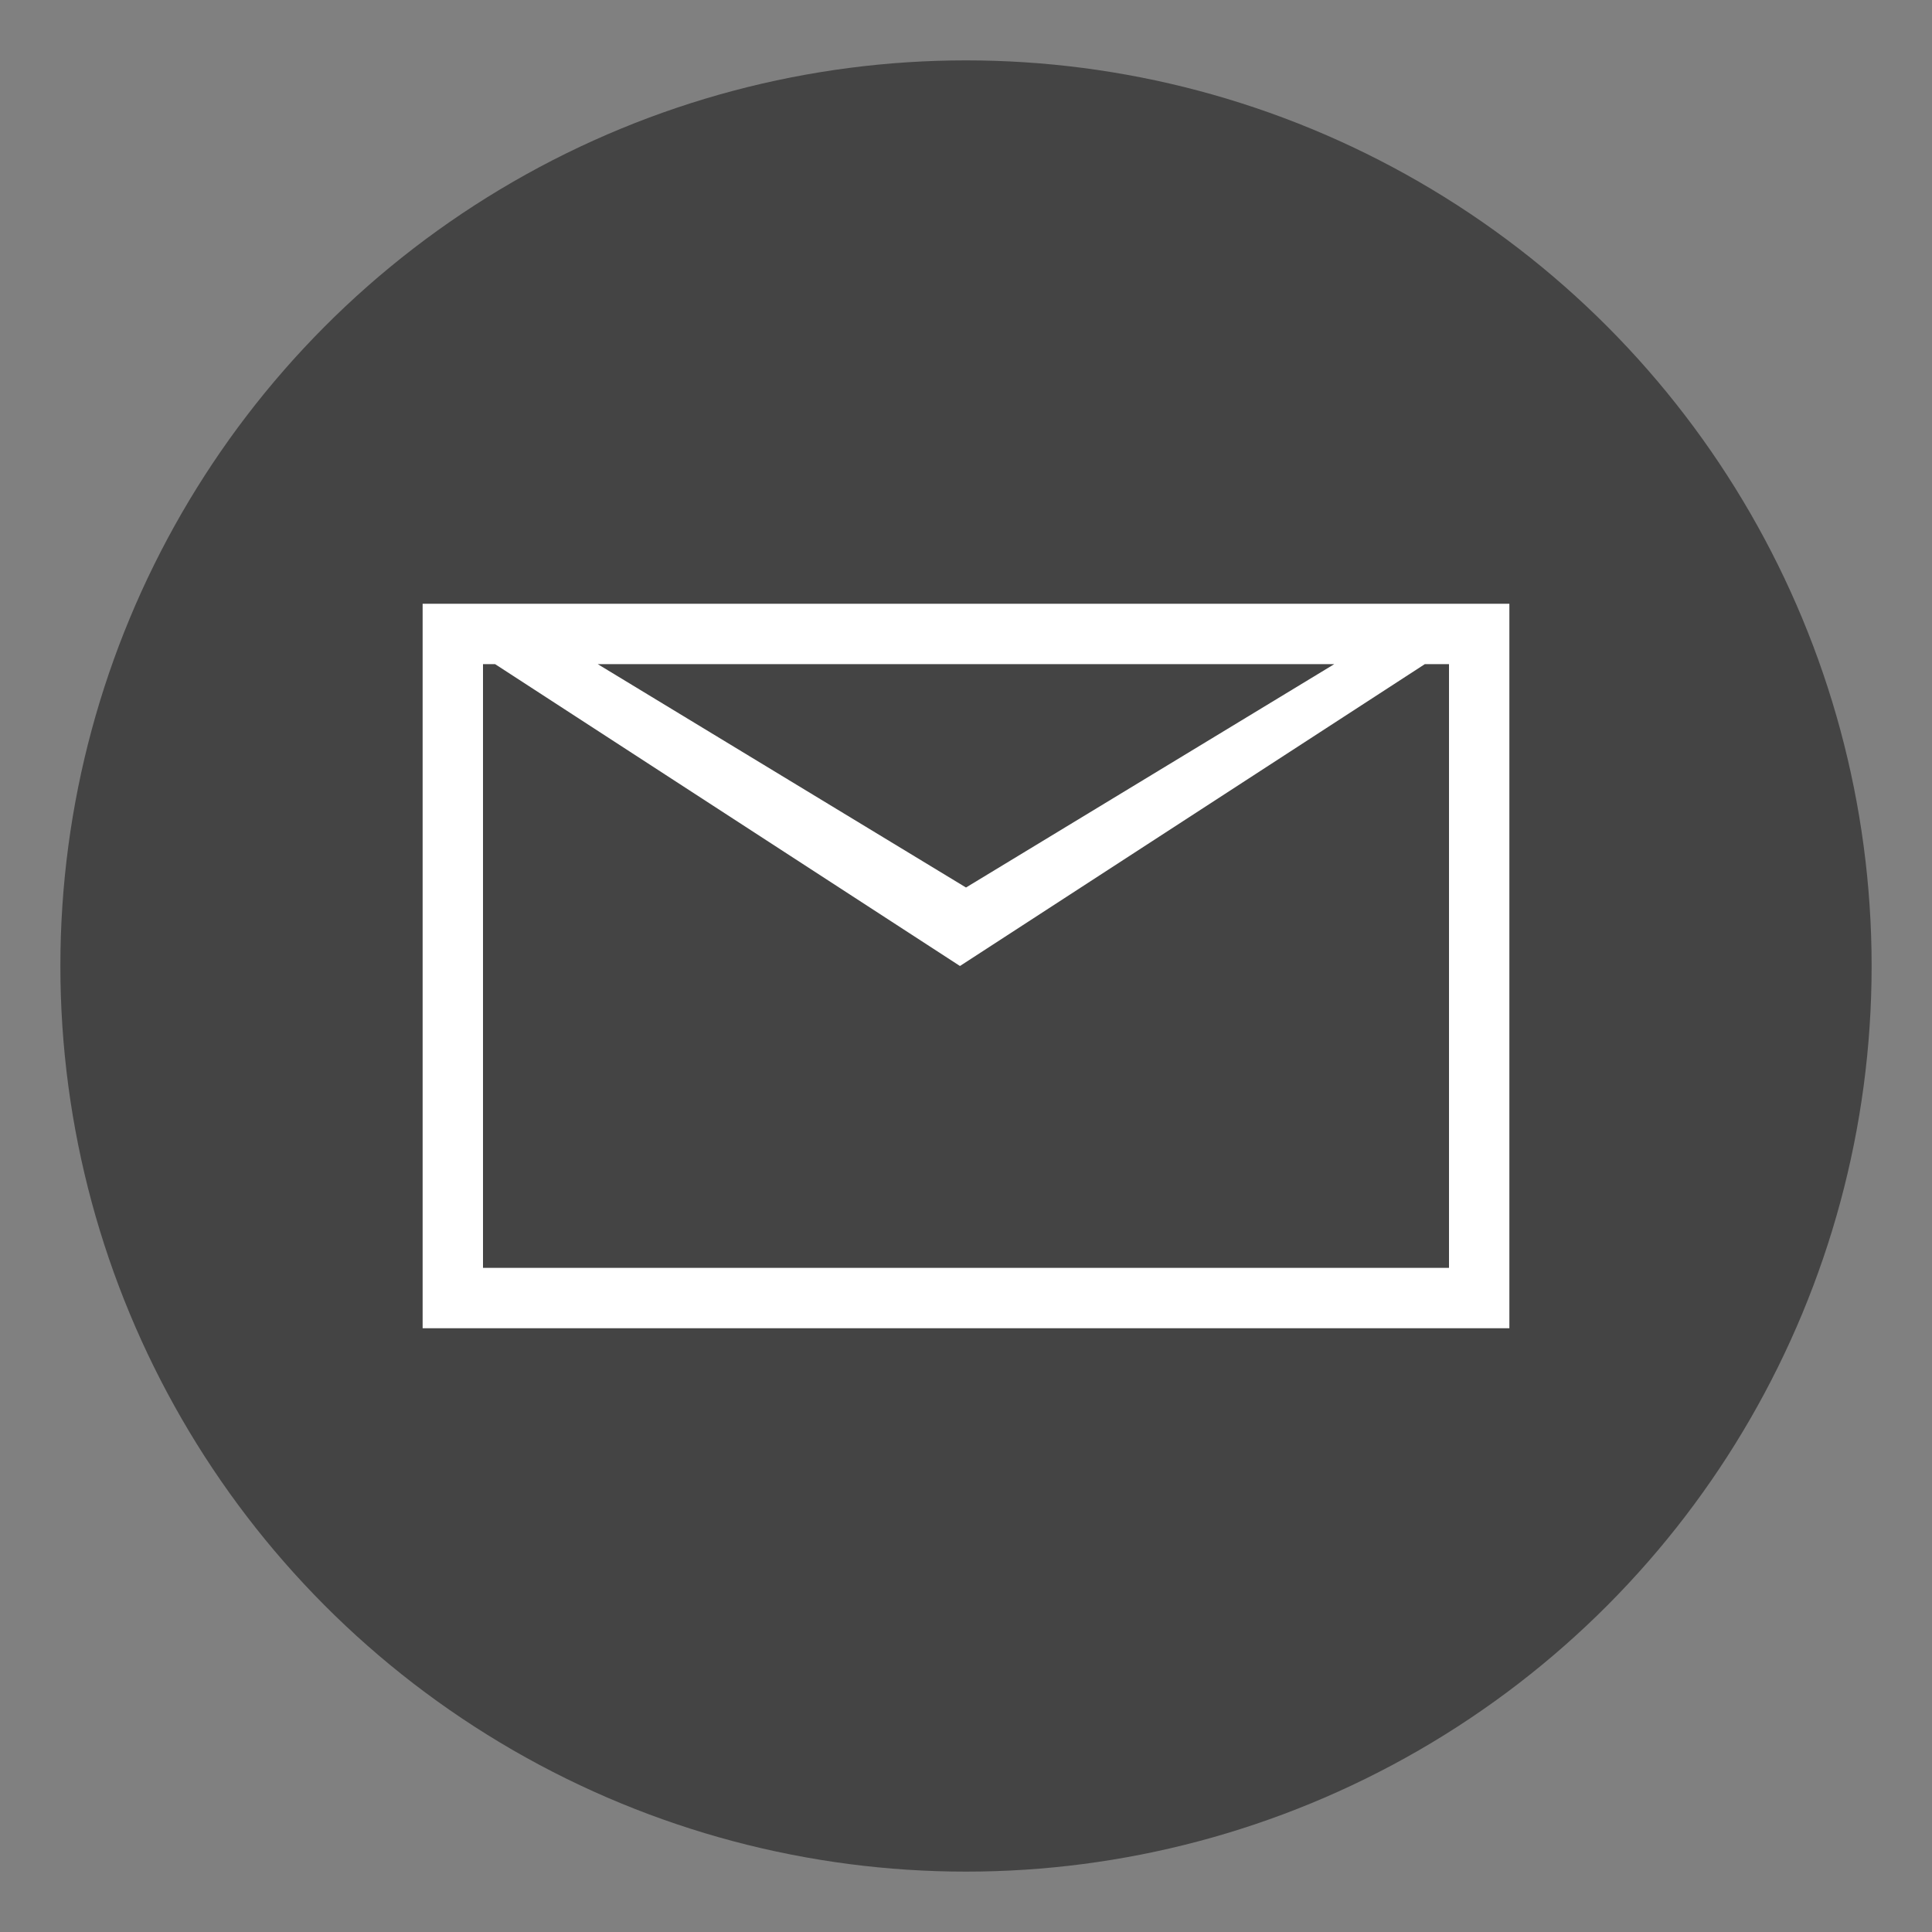 <?xml version="1.0" encoding="utf-8"?>
<!-- Generator: Adobe Illustrator 22.0.1, SVG Export Plug-In . SVG Version: 6.00 Build 0)  -->
<!DOCTYPE svg PUBLIC "-//W3C//DTD SVG 1.1//EN" "http://www.w3.org/Graphics/SVG/1.1/DTD/svg11.dtd">
<svg version="1.1" id="Lager_1" xmlns="http://www.w3.org/2000/svg" xmlns:xlink="http://www.w3.org/1999/xlink" x="0px" y="0px"
	 viewBox="0 0 32 32" style="enable-background:new 0 0 32 32;" xml:space="preserve">
<rect x="0" y="0" width="32" height="32" fill="#808080" stroke="none"/>
<style type="text/css">
	.st0{fill:#444444;}
	.st1{fill:#FFFFFF;}
</style>
<title>Rityta 1 kopia 2</title>
<circle class="st0" cx="16" cy="16" r="15"/>
<path class="st1" d="M7,10v12h18V10H7z M22.1,11L16,14.7L9.9,11H22.1z M24,21H8V11h0.2l7.7,5l7.7-5H24V21z"/>
</svg>
